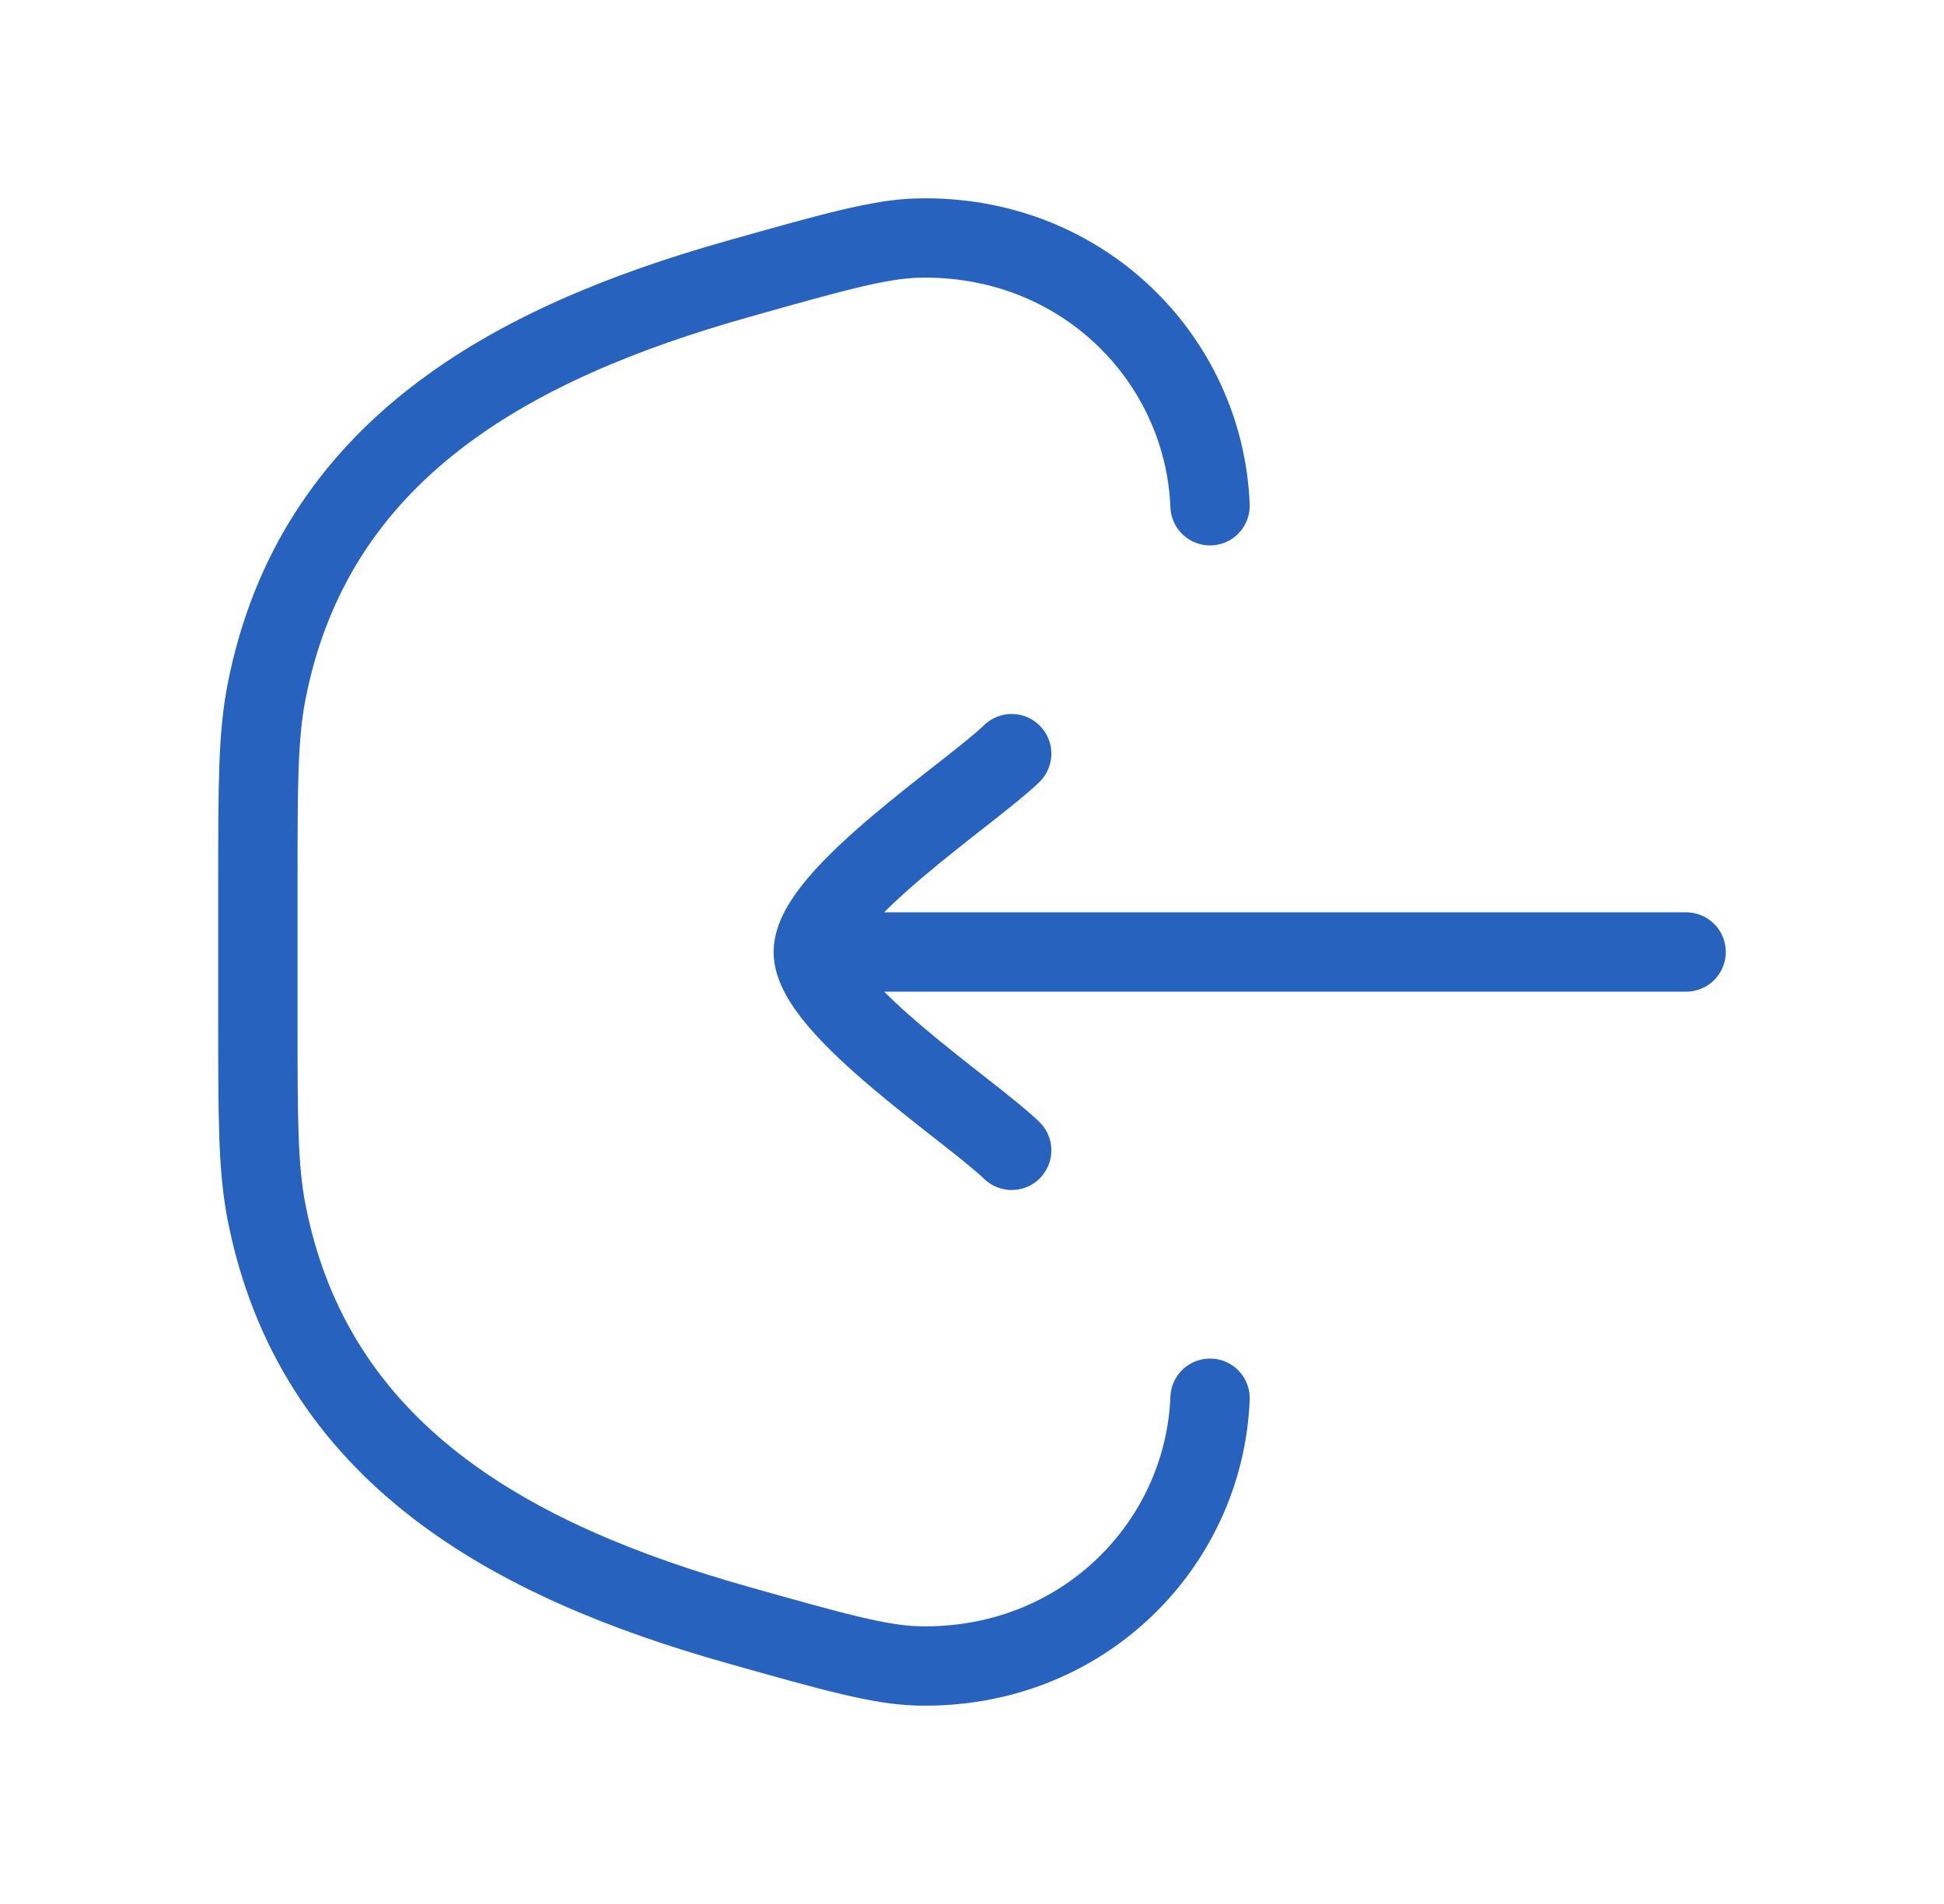 <svg width="49" height="48" viewBox="0 0 49 48" fill="none" xmlns="http://www.w3.org/2000/svg">
<path d="M30.5 35.25C30.353 38.954 27.266 42.099 23.131 41.998C22.169 41.974 20.98 41.639 18.602 40.968C12.879 39.354 7.911 36.641 6.719 30.563C6.5 29.446 6.5 28.189 6.5 25.674L6.5 22.326C6.5 19.811 6.5 18.554 6.719 17.437C7.911 11.359 12.879 8.646 18.602 7.032C20.98 6.361 22.169 6.026 23.131 6.002C27.266 5.901 30.353 9.046 30.5 12.75" stroke="#2762BF" stroke-width="2" stroke-linecap="round"/>
<path d="M20.5 24H42.5M20.5 24C20.5 22.599 24.489 19.983 25.5 19M20.5 24C20.5 25.401 24.489 28.017 25.5 29" stroke="#2762BF" stroke-width="2" stroke-linecap="round" stroke-linejoin="round"/>
</svg>
